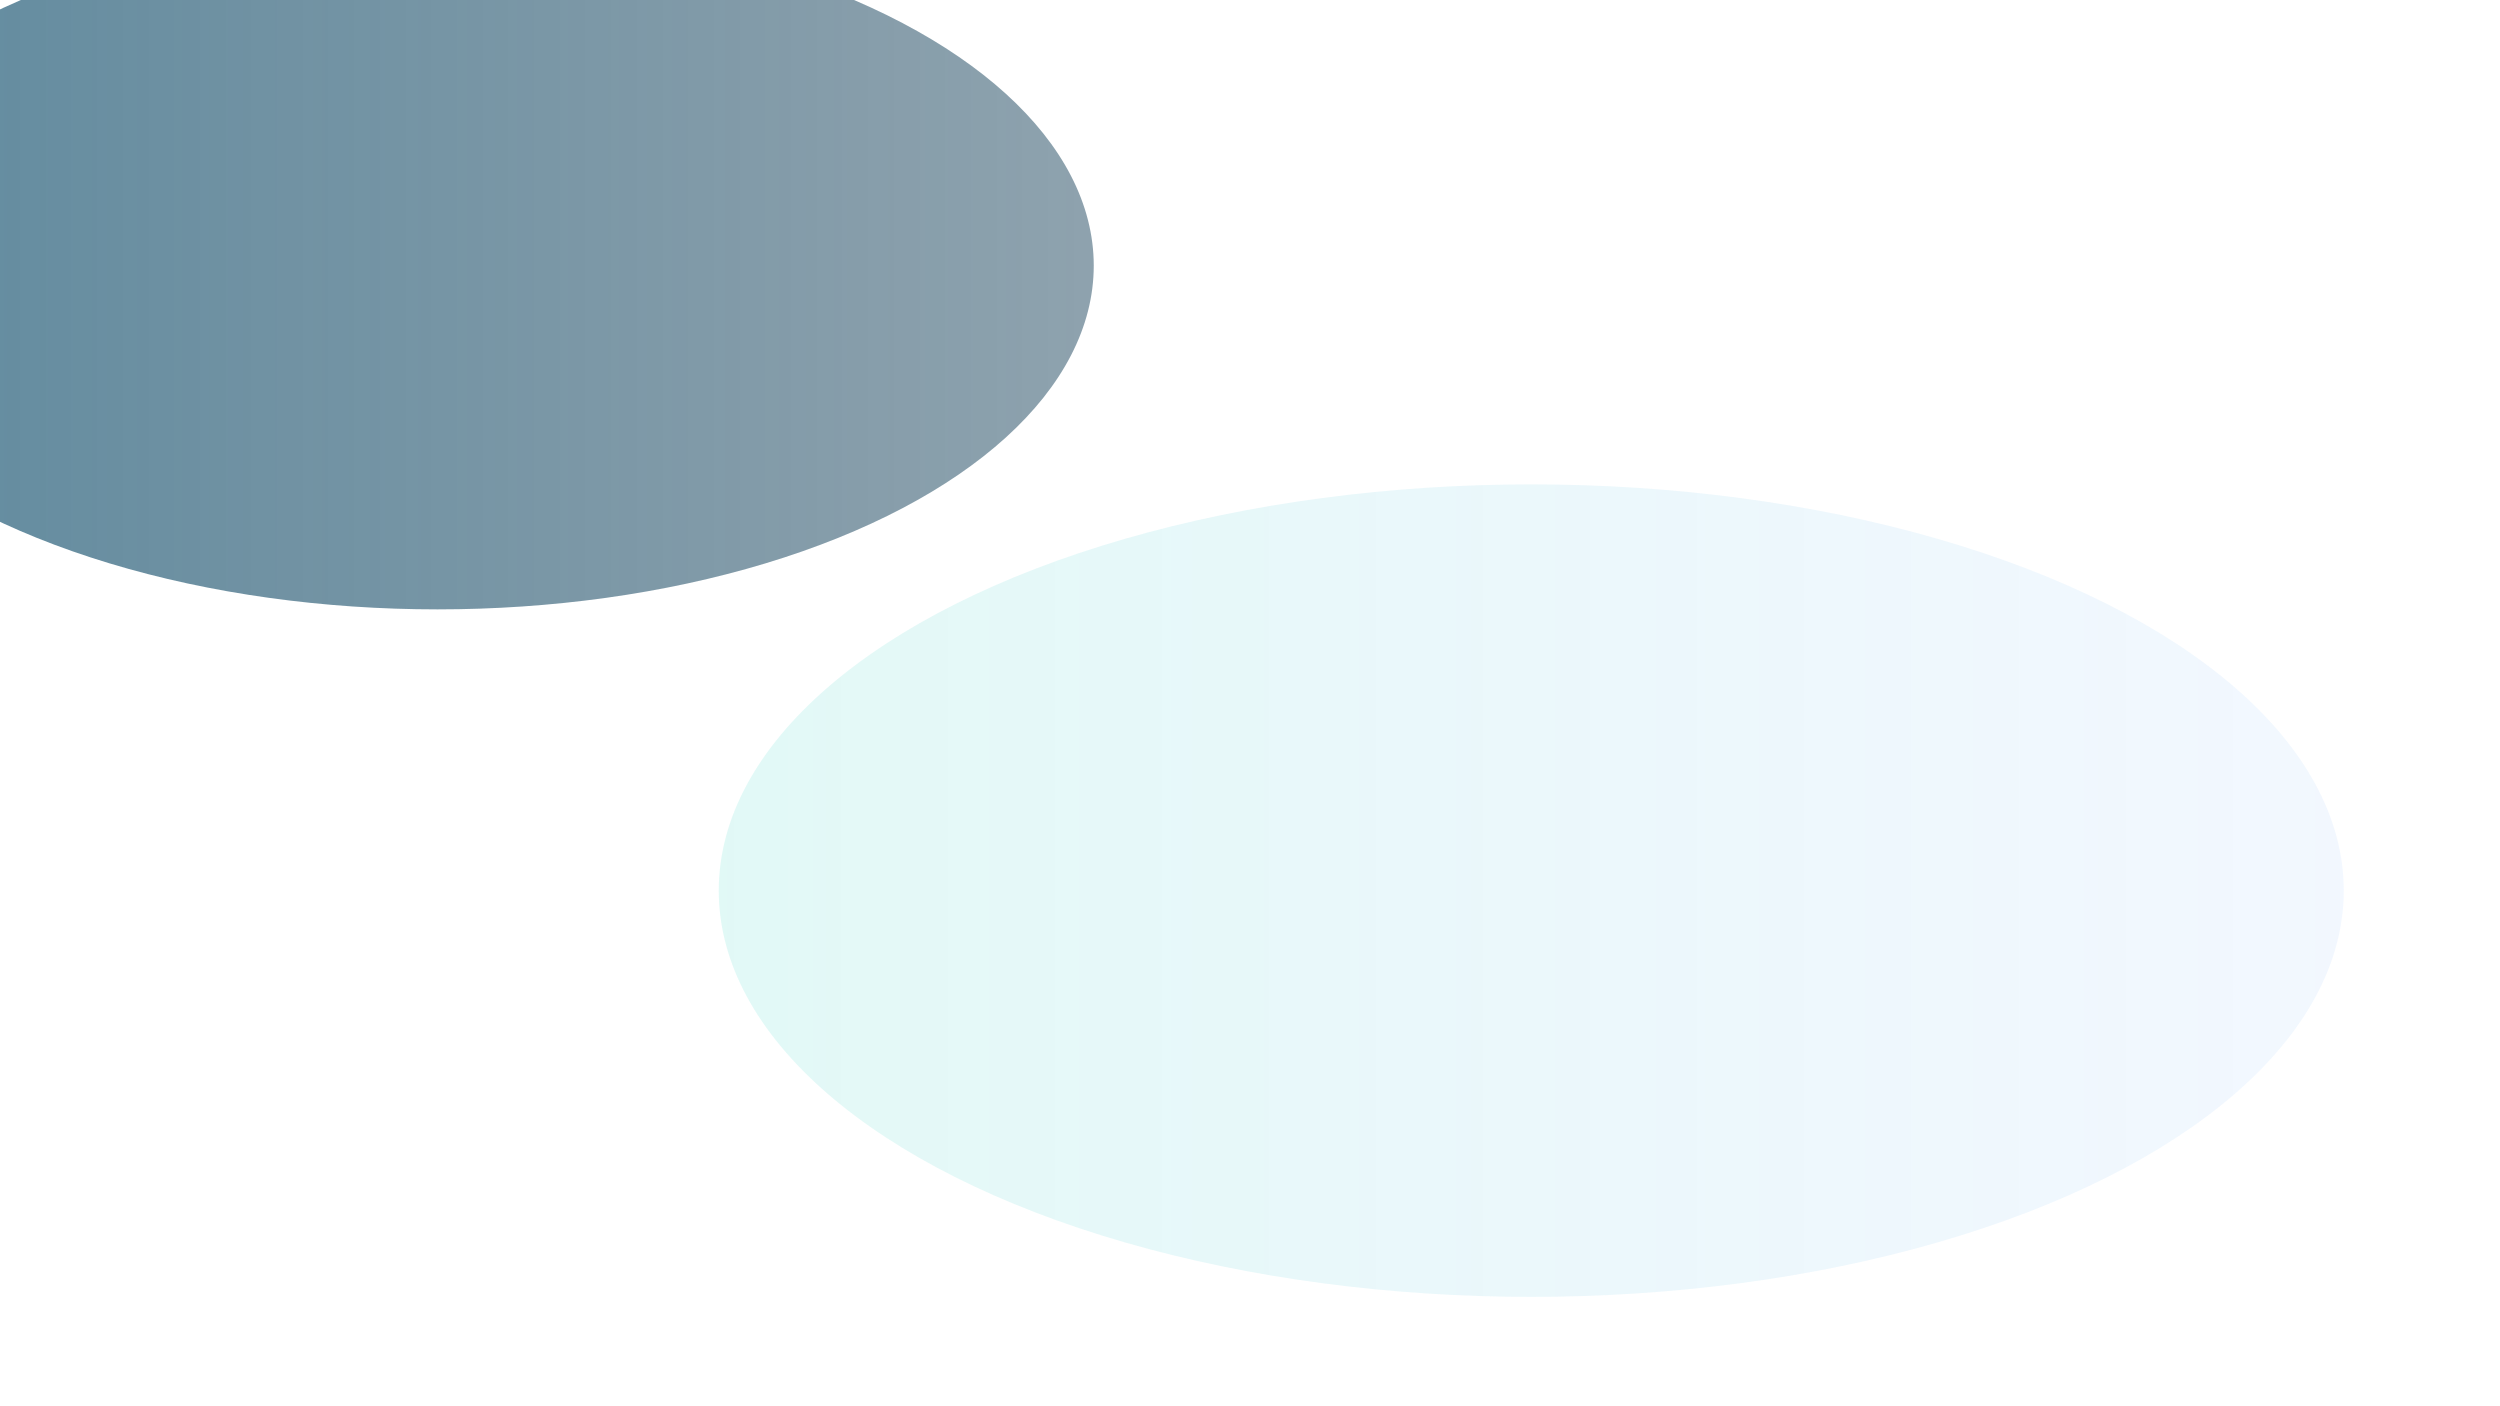 <?xml version="1.0" encoding="utf-8"?>
<!-- Decorative abstract blobs for background -->
<svg xmlns="http://www.w3.org/2000/svg" width="1600" height="900" viewBox="0 0 1600 900" preserveAspectRatio="xMidYMid slice">
  <defs>
    <linearGradient id="g1" x1="0" x2="1">
      <stop offset="0%" stop-color="#074b6b" stop-opacity="0.65" />
      <stop offset="100%" stop-color="#05314b" stop-opacity="0.45" />
    </linearGradient>
    <linearGradient id="g2" x1="0" x2="1">
      <stop offset="0%" stop-color="#2dd4bf" stop-opacity="0.14" />
      <stop offset="100%" stop-color="#60a5fa" stop-opacity="0.08" />
    </linearGradient>
  </defs>

  <rect width="100%" height="100%" fill="transparent" />

  <g transform="translate(-120, -80)">
    <ellipse cx="400" cy="250" rx="420" ry="220" fill="url(#g1)">
      <animateTransform attributeName="transform" type="translate" dur="30s" repeatCount="indefinite" values="0 0; 20 10; 0 0"/>
    </ellipse>

    <ellipse cx="1100" cy="650" rx="520" ry="260" fill="url(#g2)">
      <animateTransform attributeName="transform" type="translate" dur="36s" repeatCount="indefinite" values="0 0; -30 -12; 0 0"/>
    </ellipse>
  </g>
</svg>
